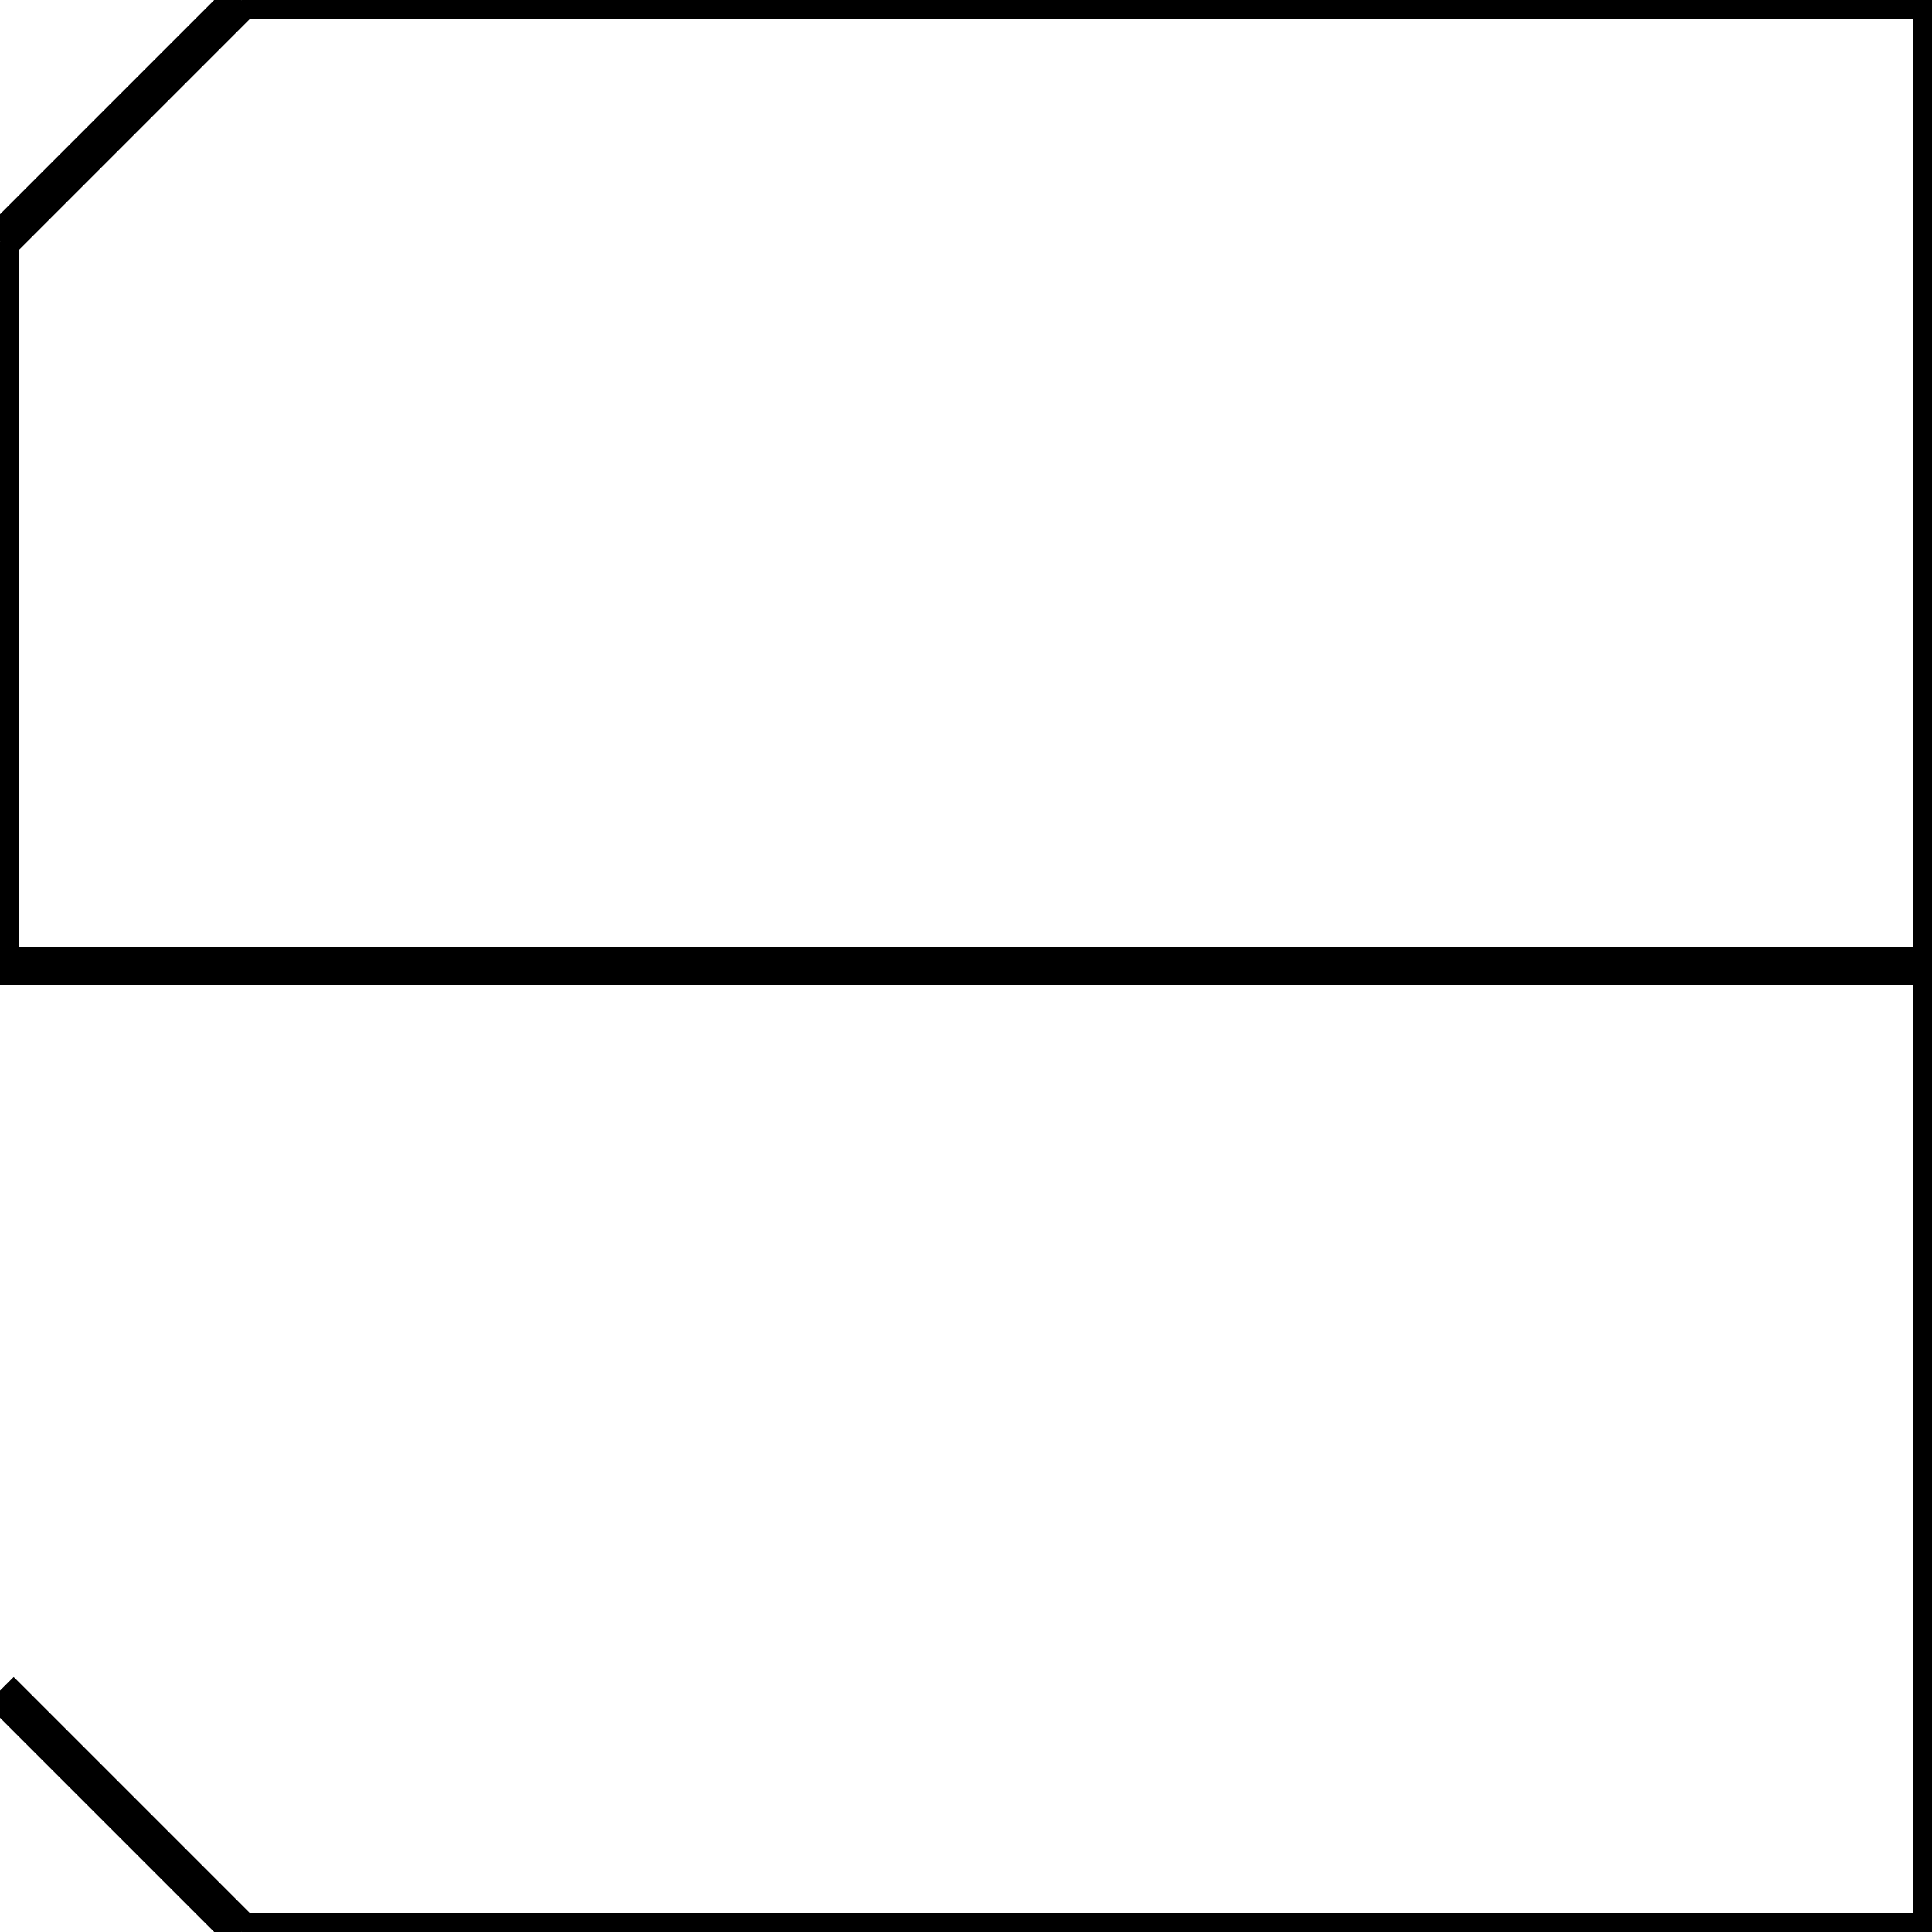 <svg viewBox="0 0 100 100" xmlns="http://www.w3.org/2000/svg">
  <line x1="100" y1="50" x2="0" y2="50" stroke="black" style="stroke-width: 2;" />
  <line x1="0" y1="50" x2="0" y2="12.5" stroke="black" style="stroke-width: 2;" />
  <line x1="0" y1="12.5" x2="12.5" y2="0" stroke="black" style="stroke-width: 2;" />
  <line x1="12.5" y1="0" x2="100" y2="0" stroke="black" style="stroke-width: 2;" />
  <line x1="100" y1="0" x2="100" y2="100" stroke="black" style="stroke-width: 2;" />
  <line x1="100" y1="100" x2="12.5" y2="100" stroke="black" style="stroke-width: 2;" />
  <line x1="12.5" y1="100" x2="0" y2="87.5" stroke="black" style="stroke-width: 2;" />
</svg>
